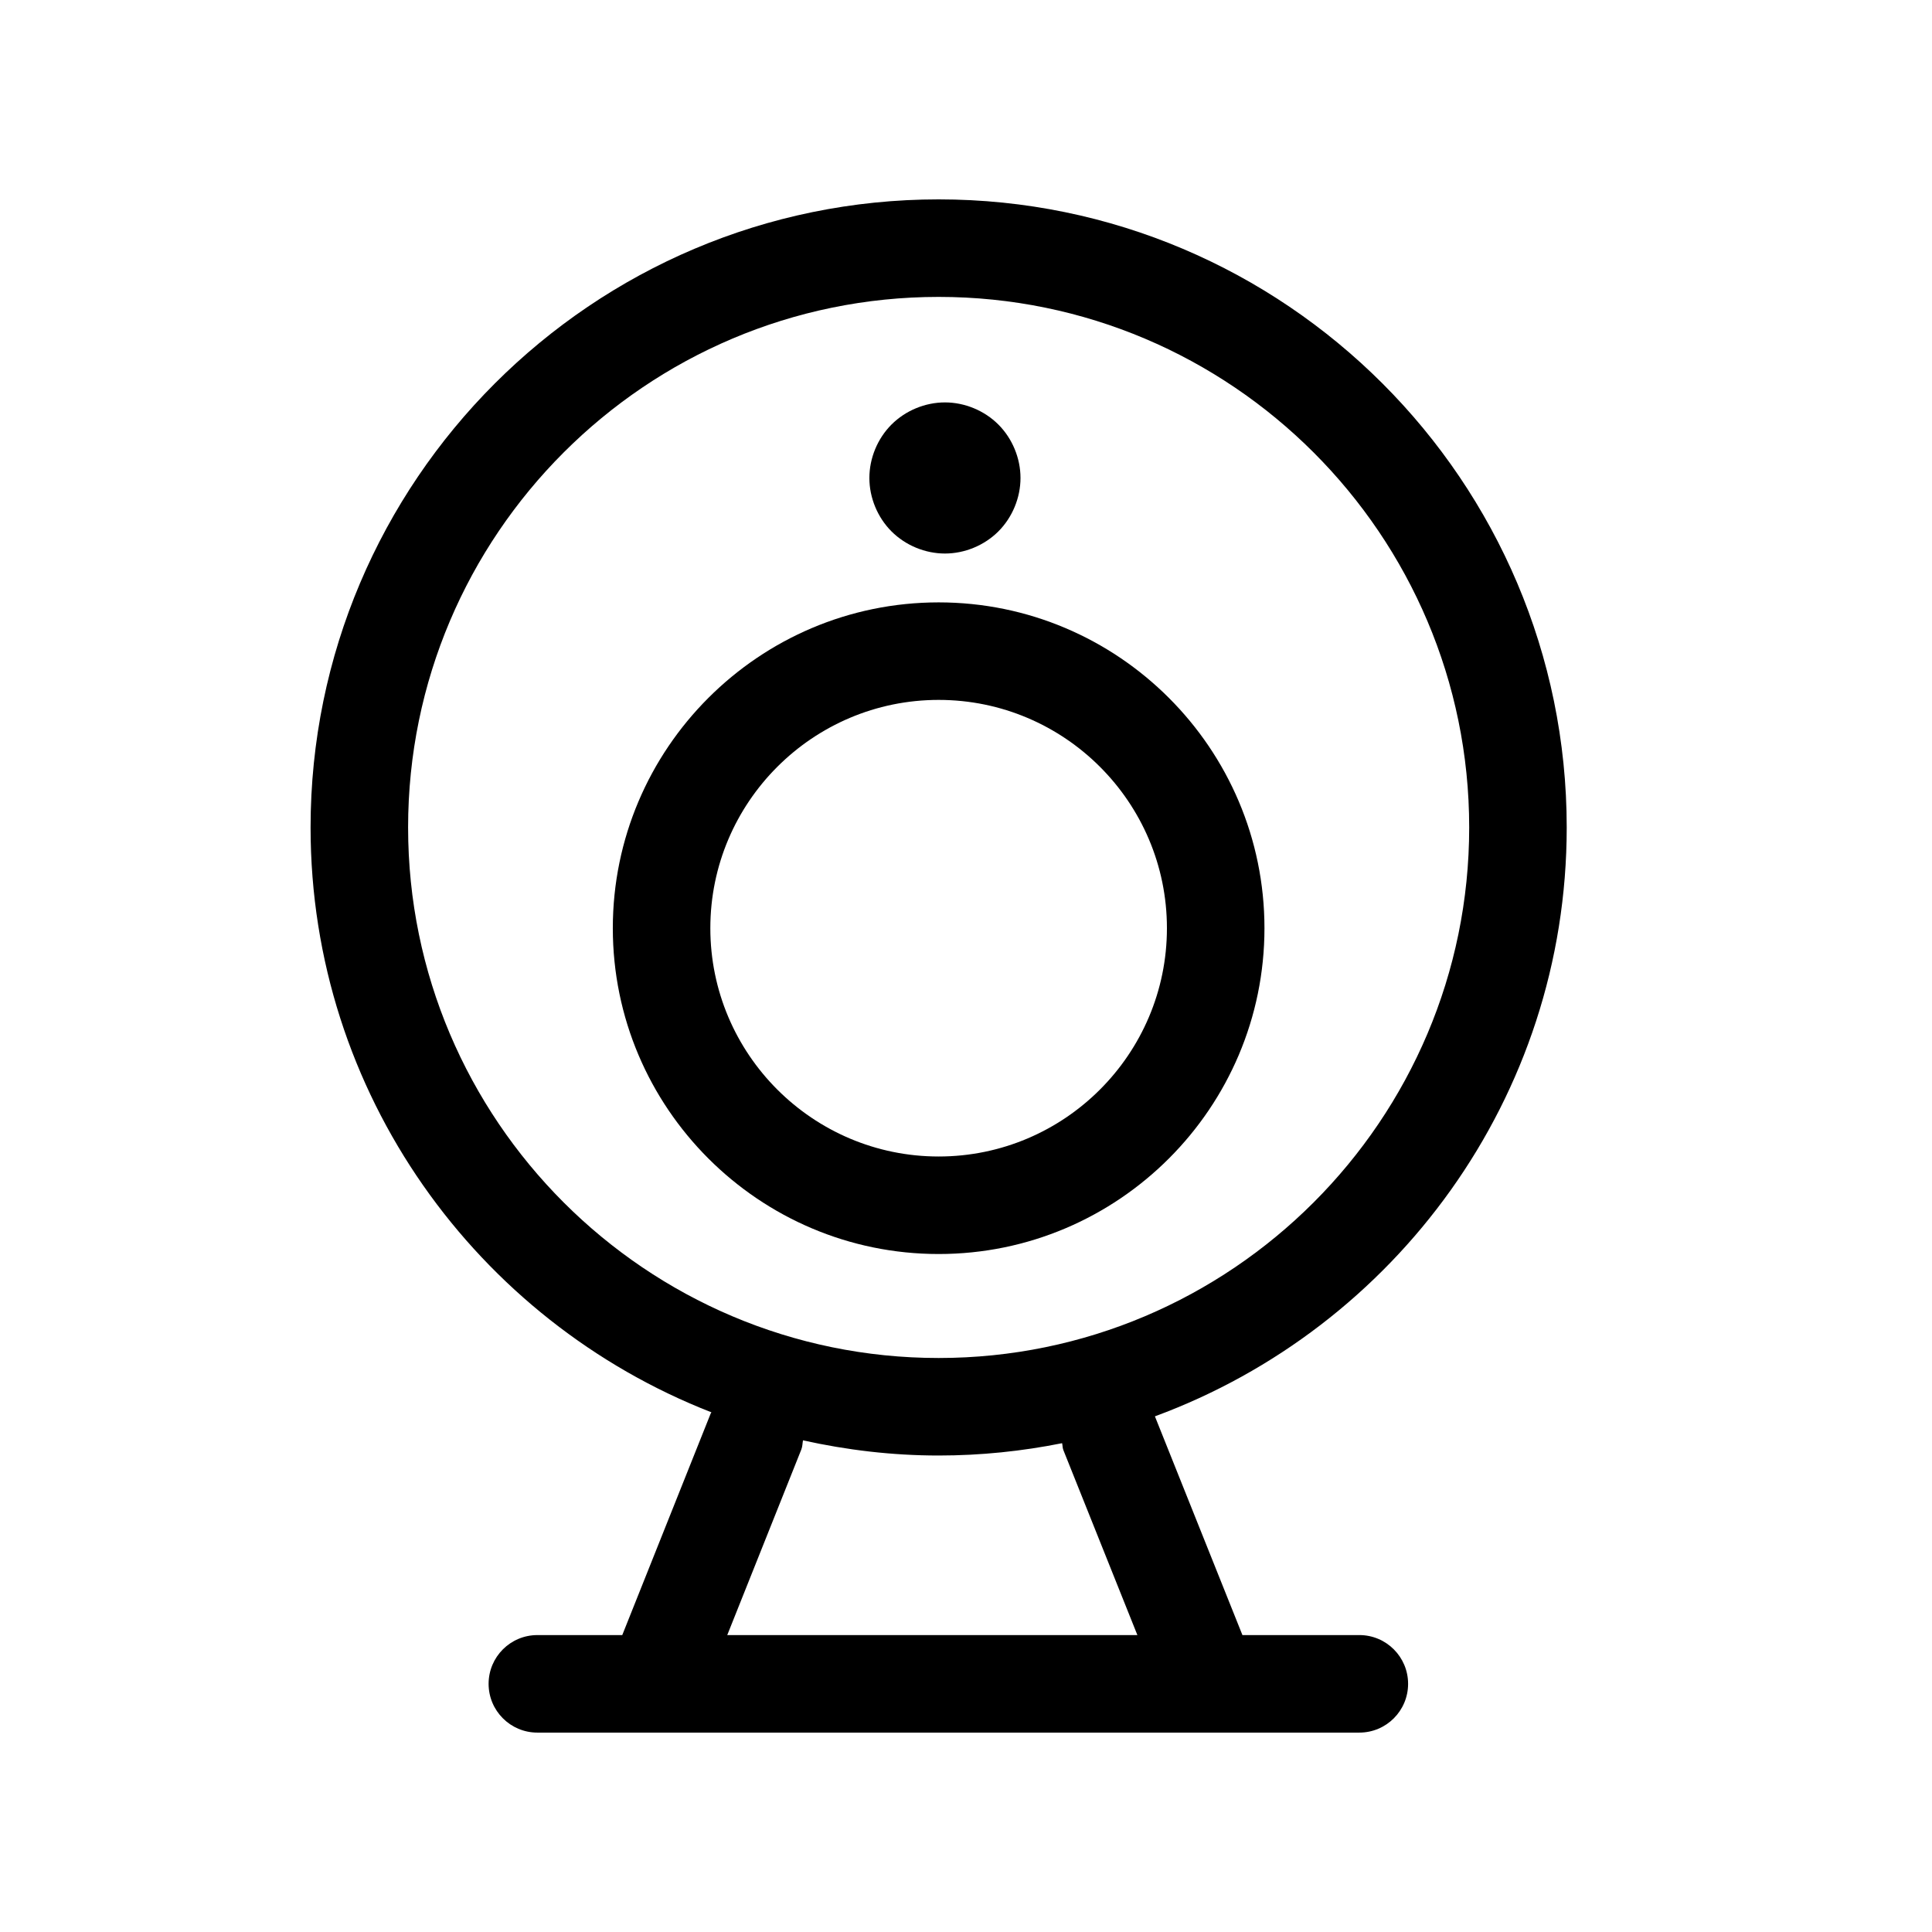 <?xml version="1.0" standalone="no"?><!DOCTYPE svg PUBLIC "-//W3C//DTD SVG 1.1//EN" "http://www.w3.org/Graphics/SVG/1.1/DTD/svg11.dtd"><svg t="1556594845538" class="icon" style="" viewBox="0 0 1024 1024" version="1.1" xmlns="http://www.w3.org/2000/svg" p-id="6435" xmlns:xlink="http://www.w3.org/1999/xlink" width="16" height="16"><defs><style type="text/css"></style></defs><path d="M670.19 491.958c0-95.211-77.472-172.683-172.687-172.683-95.227 0-172.699 77.472-172.699 172.683 0 95.227 77.472 172.698 172.7 172.698 95.214 0 172.685-77.472 172.685-172.698z m-293.698 0c0-66.718 54.29-120.995 121.01-120.995 66.719 0 120.994 54.277 120.994 120.995s-54.275 121.01-120.994 121.01c-66.72 0-121.01-54.287-121.01-121.01z m0 0" p-id="6436"></path><path d="M720.478 866.62h-61.966l-46.384-115.93c127.158-46.864 218.264-168.897 218.264-312.124 0-183.551-149.34-332.891-332.89-332.891-183.55 0-332.89 149.339-332.89 332.891 0 141.048 88.332 261.59 212.46 309.997-0.093 0.209-0.276 0.34-0.364 0.556l-46.9 117.505h-44.994c-14.274 0-25.846 11.571-25.846 25.841 0 14.275 11.572 25.847 25.846 25.847h62.426c0.02 0 0.044 0.013 0.064 0.013 0.028 0 0.056-0.013 0.084-0.013H640.94c0.028 0 0.056 0.013 0.084 0.013 0.02 0 0.044-0.013 0.064-0.013h79.39c14.27 0 25.843-11.572 25.843-25.847-0.001-14.27-11.573-25.845-25.844-25.845zM216.301 438.566c0-155.054 126.146-281.201 281.201-281.201 155.059 0 281.2 126.146 281.2 281.201 0 155.057-126.145 281.201-281.2 281.201s-281.2-126.148-281.2-281.2z m208.412 329.711c0.635-1.595 0.583-3.233 0.887-4.86 23.188 5.133 47.196 8.038 71.903 8.038 22.396 0 44.261-2.295 65.432-6.535 0.291 1.217 0.192 2.45 0.667 3.645l39.237 98.058H385.46l39.254-98.346z m0 0" p-id="6437"></path><path d="M460.787 253.335c0 10.484 4.316 20.907 11.732 28.322 7.415 7.41 17.831 11.728 28.316 11.728s20.906-4.318 28.321-11.728c7.415-7.415 11.728-17.838 11.728-28.322 0-10.484-4.313-20.906-11.728-28.321-7.415-7.411-17.836-11.728-28.32-11.728-10.487 0-20.902 4.317-28.317 11.728-7.416 7.415-11.732 17.837-11.732 28.32z m0 0" p-id="6438"></path></svg>